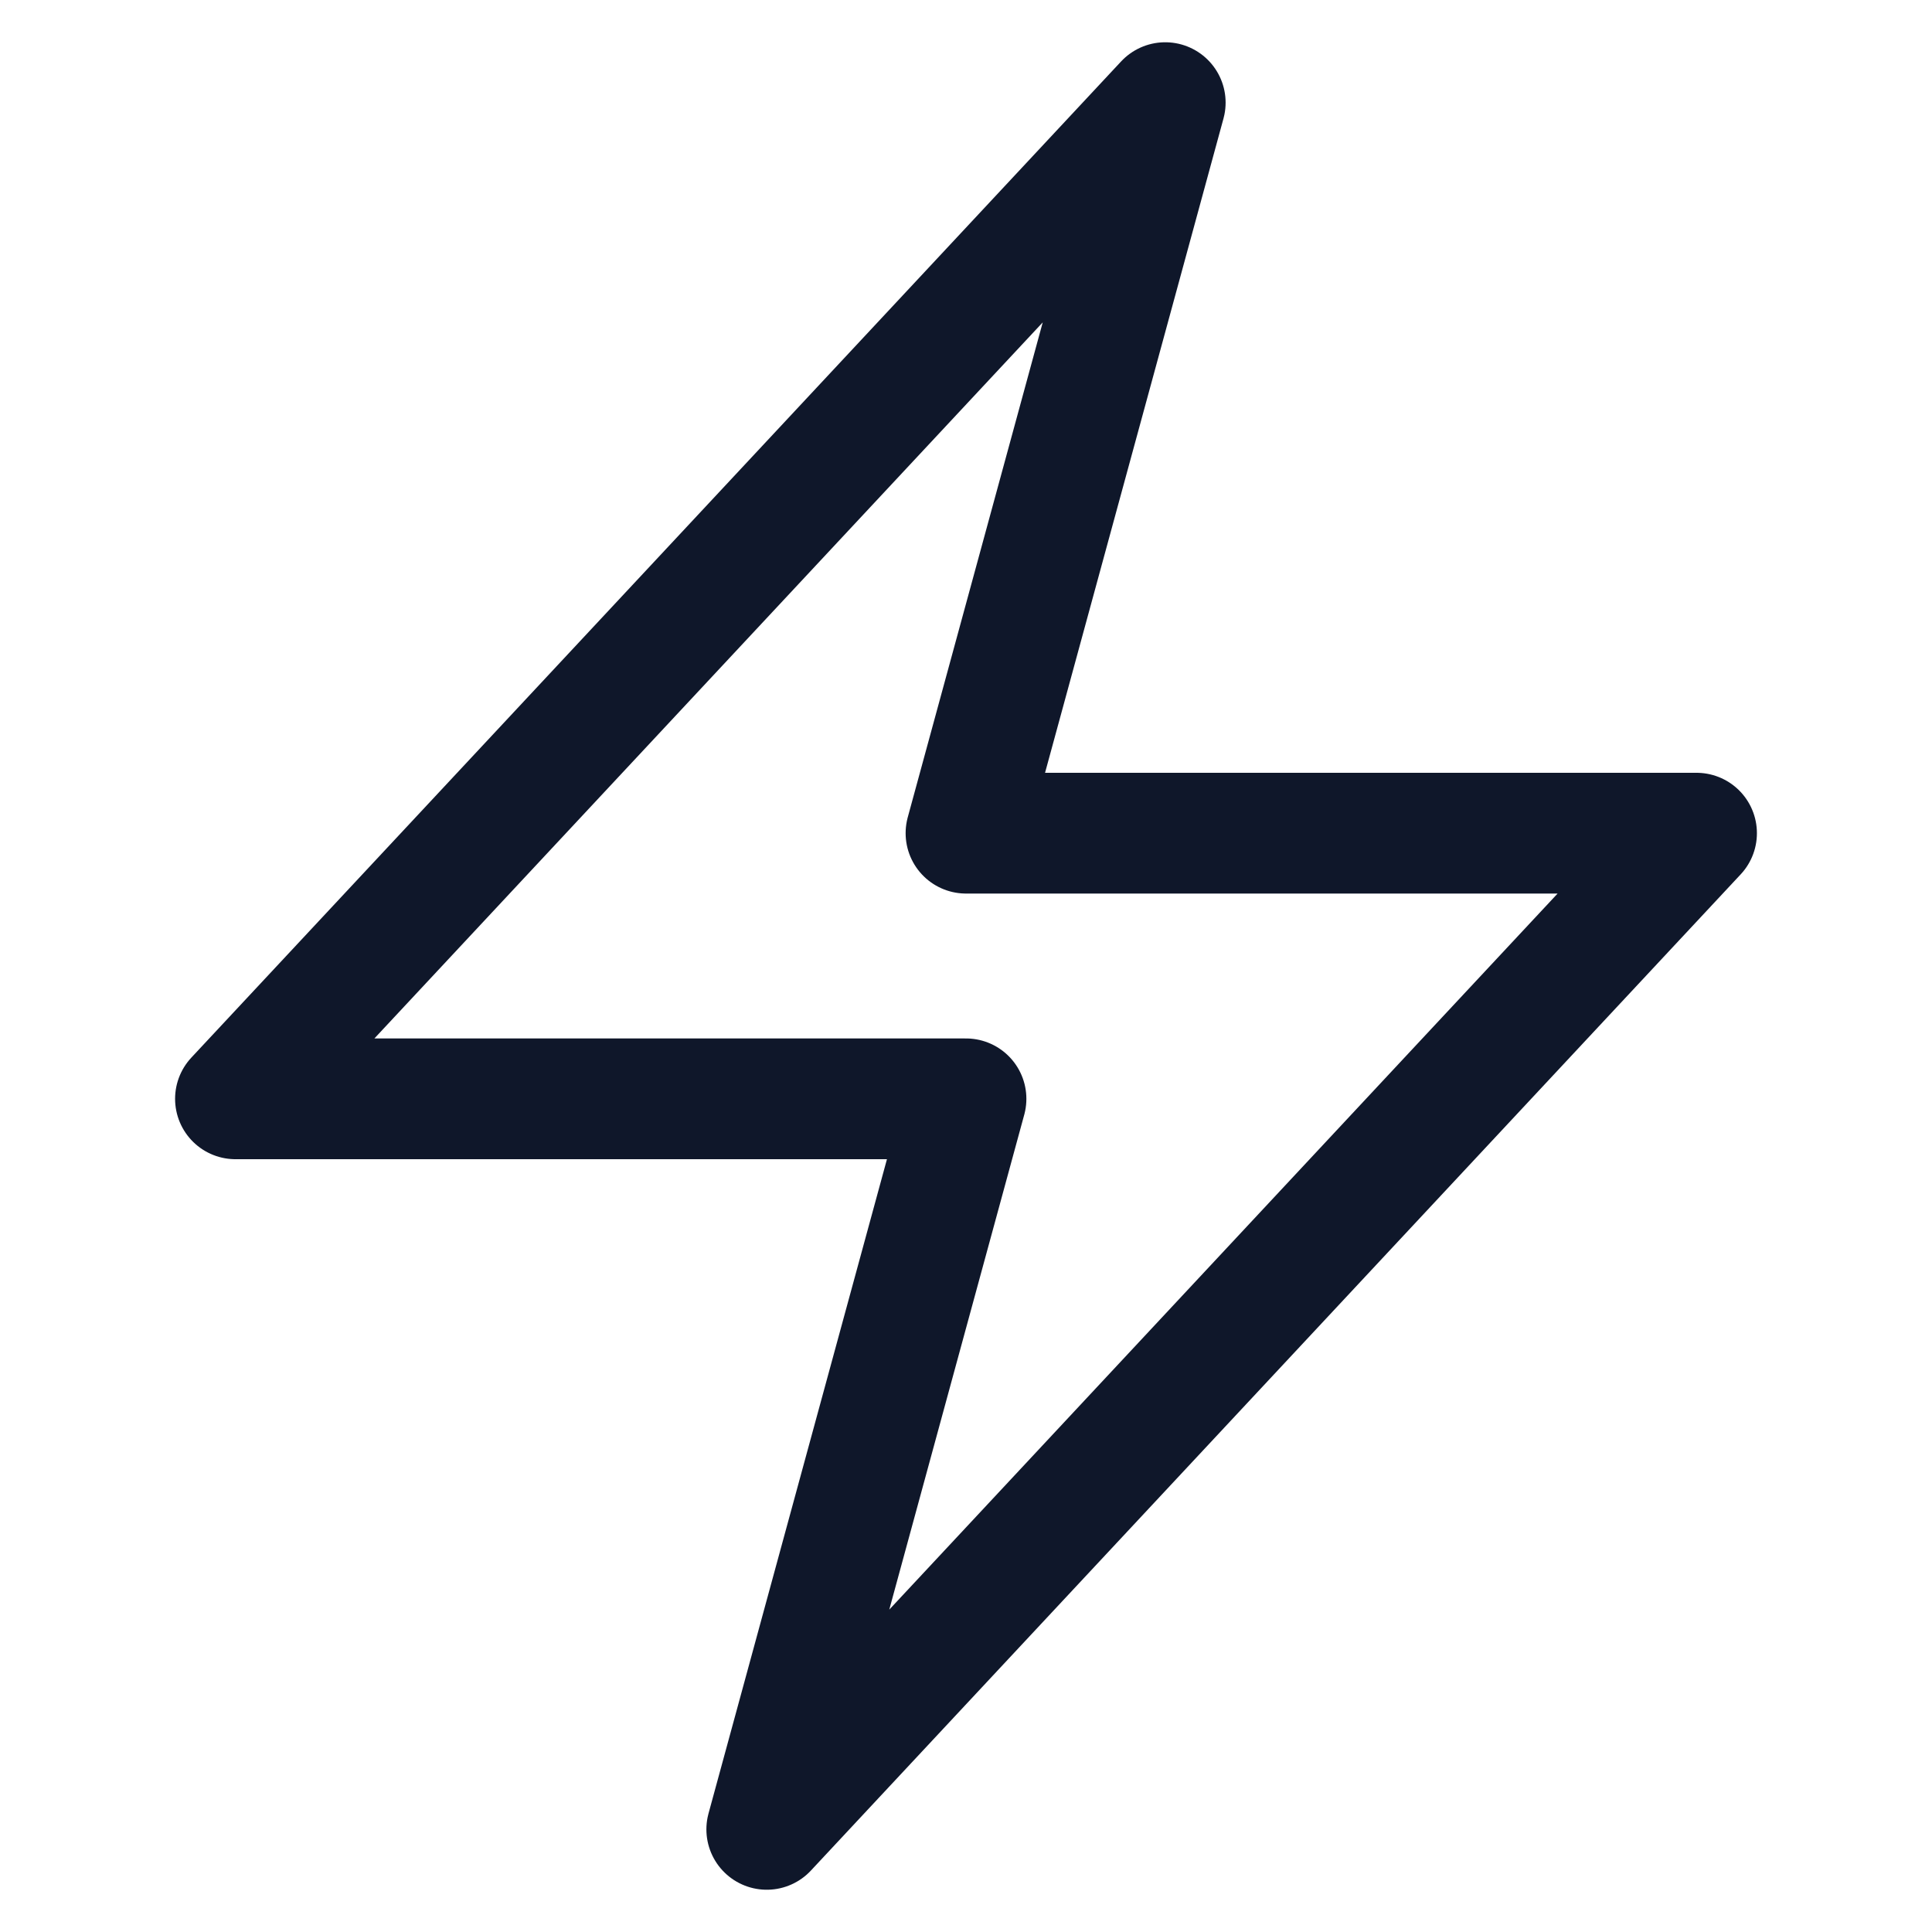 <svg width="36" height="36" viewBox="0 0 34 40" fill="none" xmlns="http://www.w3.org/2000/svg">
<path d="M1.875 22.75L21.125 2.125L17 17.25H32.125L12.875 37.875L17 22.75H1.875Z" stroke="#0F172A" stroke-width="2.5" stroke-linecap="round" stroke-linejoin="round"/>
</svg>

